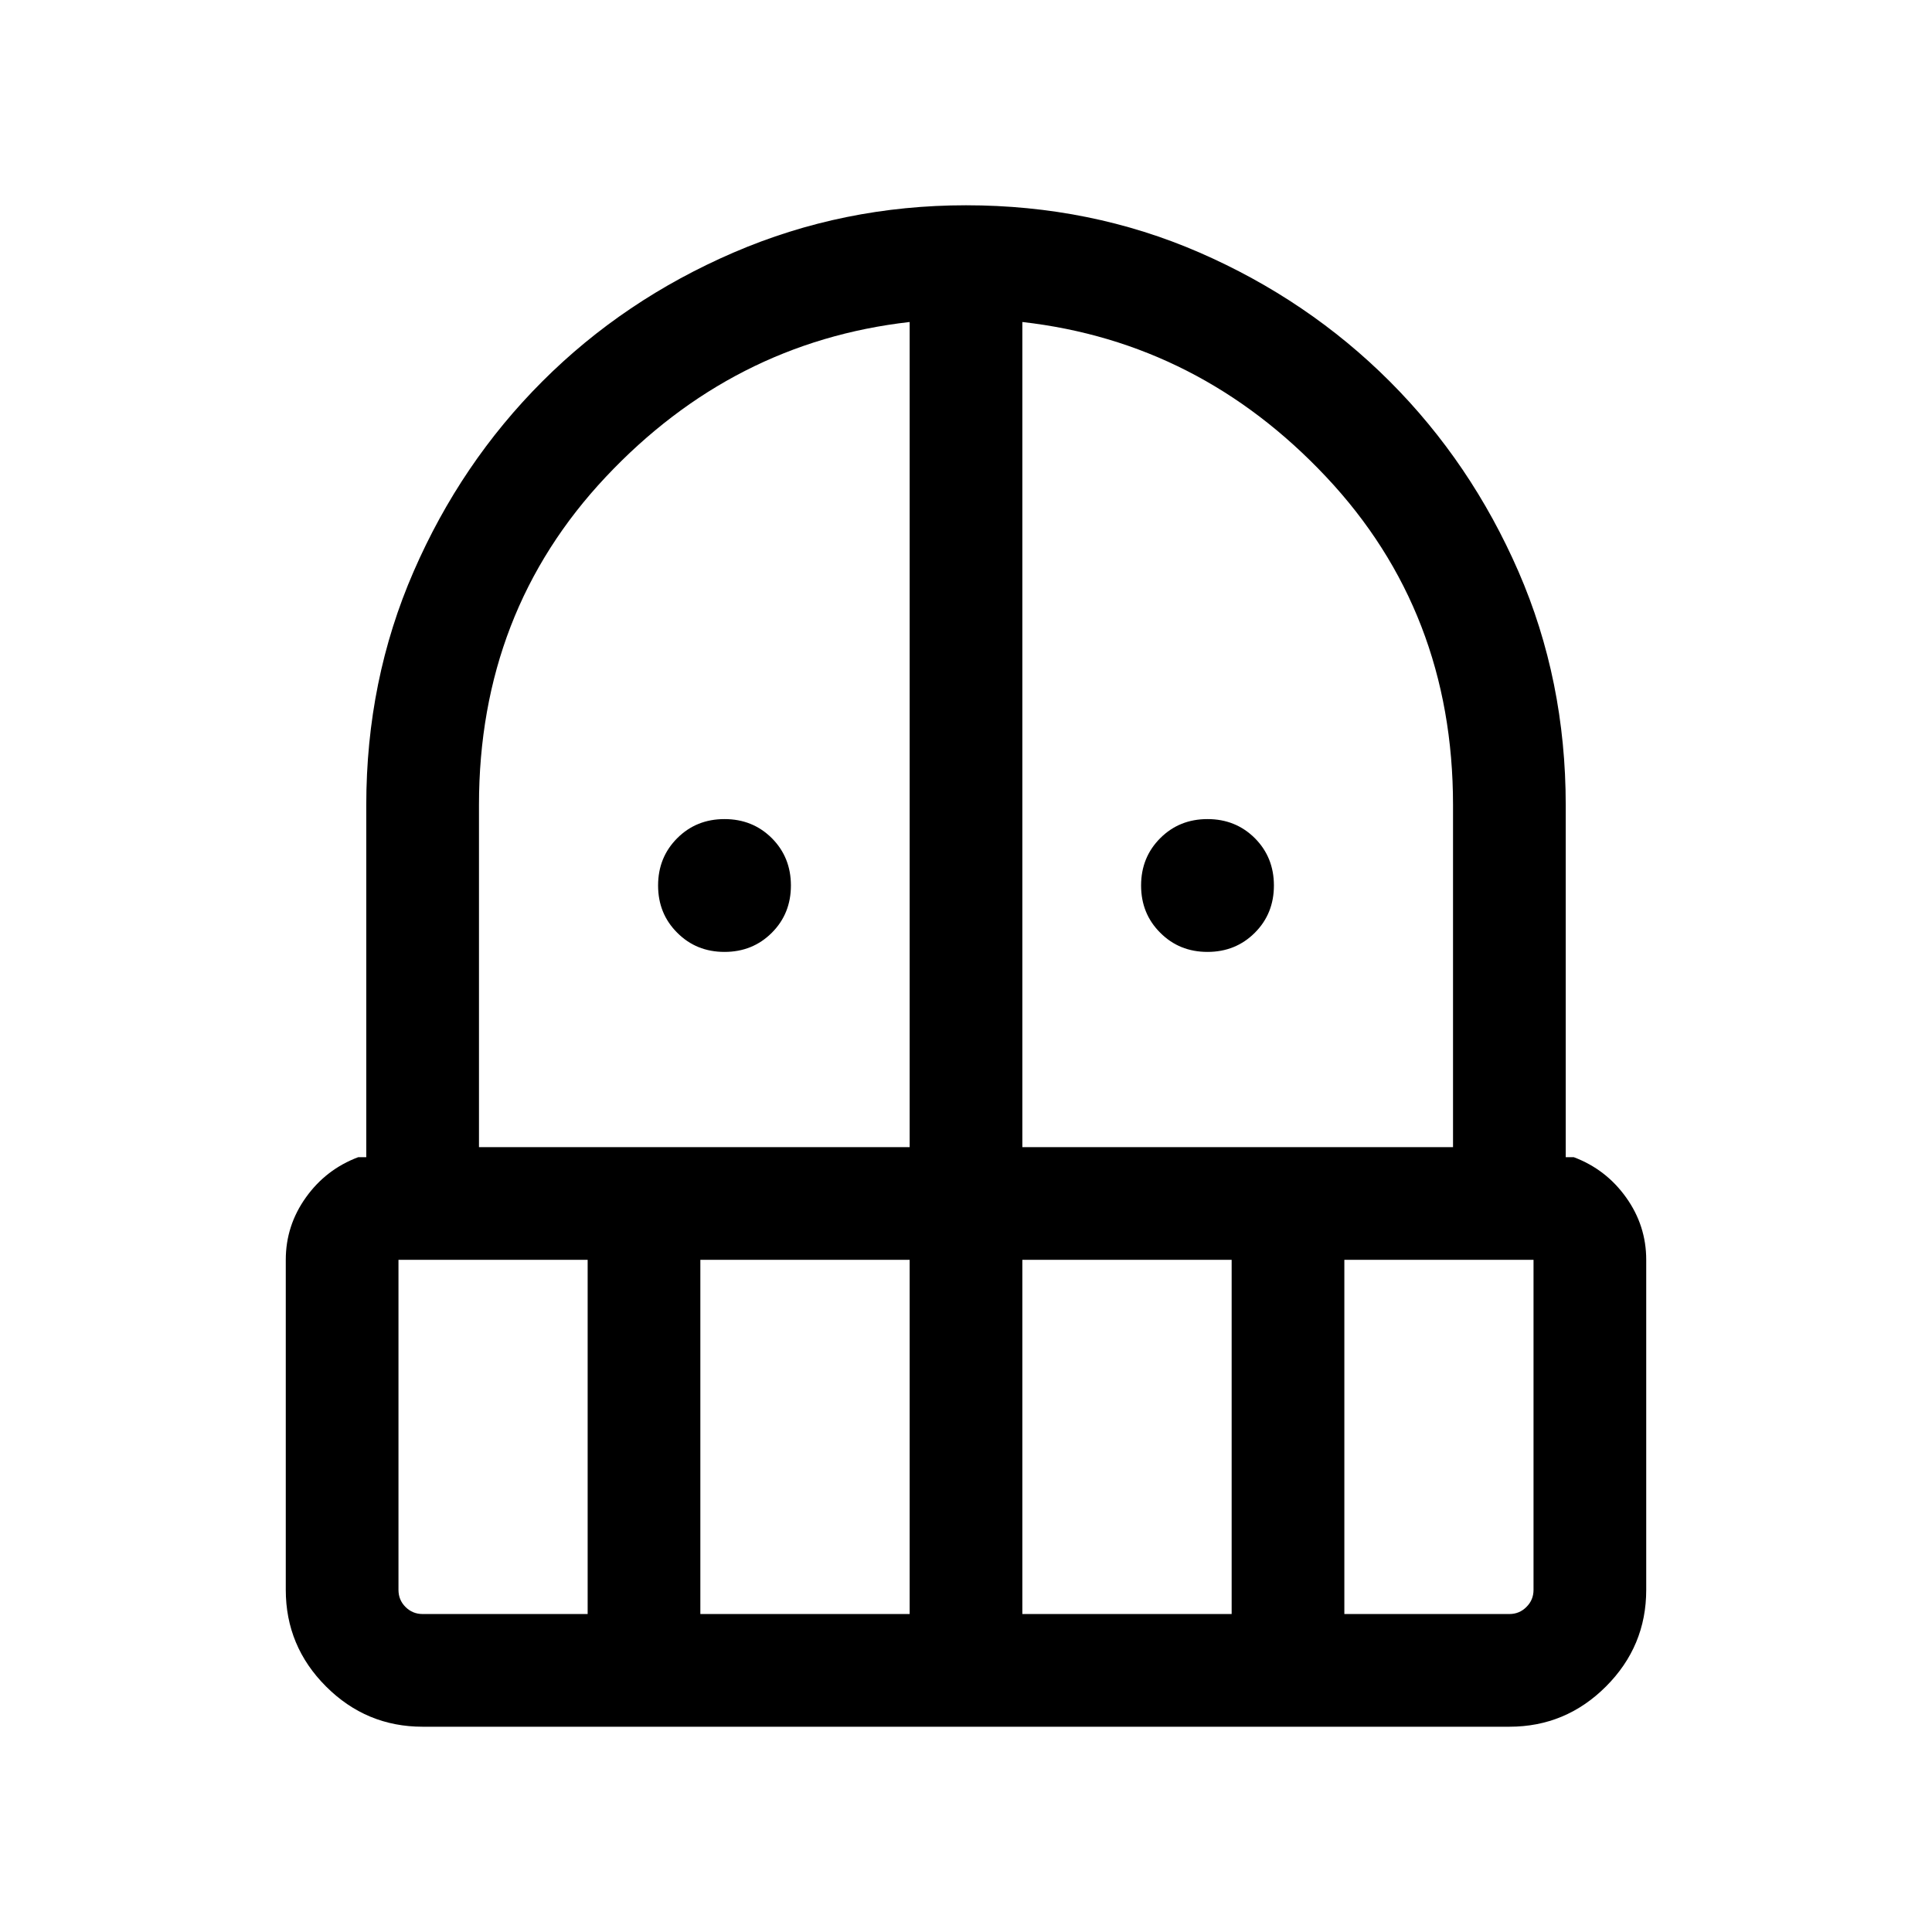 <svg xmlns="http://www.w3.org/2000/svg" height="24" width="24"><path d="M9 11.825Q8.65 11.825 8.413 11.587Q8.175 11.35 8.175 11Q8.175 10.65 8.413 10.412Q8.65 10.175 9 10.175Q9.35 10.175 9.588 10.412Q9.825 10.65 9.825 11Q9.825 11.35 9.588 11.587Q9.35 11.825 9 11.825ZM15 11.825Q14.65 11.825 14.413 11.587Q14.175 11.35 14.175 11Q14.175 10.65 14.413 10.412Q14.65 10.175 15 10.175Q15.35 10.175 15.588 10.412Q15.825 10.65 15.825 11Q15.825 11.35 15.588 11.587Q15.35 11.825 15 11.825ZM5.25 21.45Q4.55 21.45 4.05 20.95Q3.55 20.45 3.55 19.75V15.65Q3.55 15.225 3.8 14.875Q4.05 14.525 4.45 14.375H4.55V10Q4.55 8.45 5.138 7.1Q5.725 5.75 6.738 4.737Q7.75 3.725 9.113 3.137Q10.475 2.55 12 2.55Q13.55 2.55 14.9 3.137Q16.25 3.725 17.263 4.737Q18.275 5.75 18.863 7.1Q19.45 8.45 19.45 10V14.375H19.55Q19.95 14.525 20.2 14.875Q20.45 15.225 20.45 15.65V19.75Q20.45 20.45 19.95 20.95Q19.45 21.45 18.75 21.45ZM4.95 15.65V19.75Q4.95 19.875 5.037 19.962Q5.125 20.05 5.25 20.05H7.3V15.65ZM8.7 20.05H11.3V15.65H8.7ZM5.95 14.25H11.3V4Q9.1 4.25 7.525 5.925Q5.95 7.6 5.95 10ZM12.7 14.25H18.05V10Q18.05 7.6 16.475 5.925Q14.9 4.25 12.7 4ZM12.7 20.05H15.3V15.65H12.7ZM16.7 20.05H18.75Q18.875 20.05 18.962 19.962Q19.05 19.875 19.05 19.75V15.65H16.7Z"/></svg>
